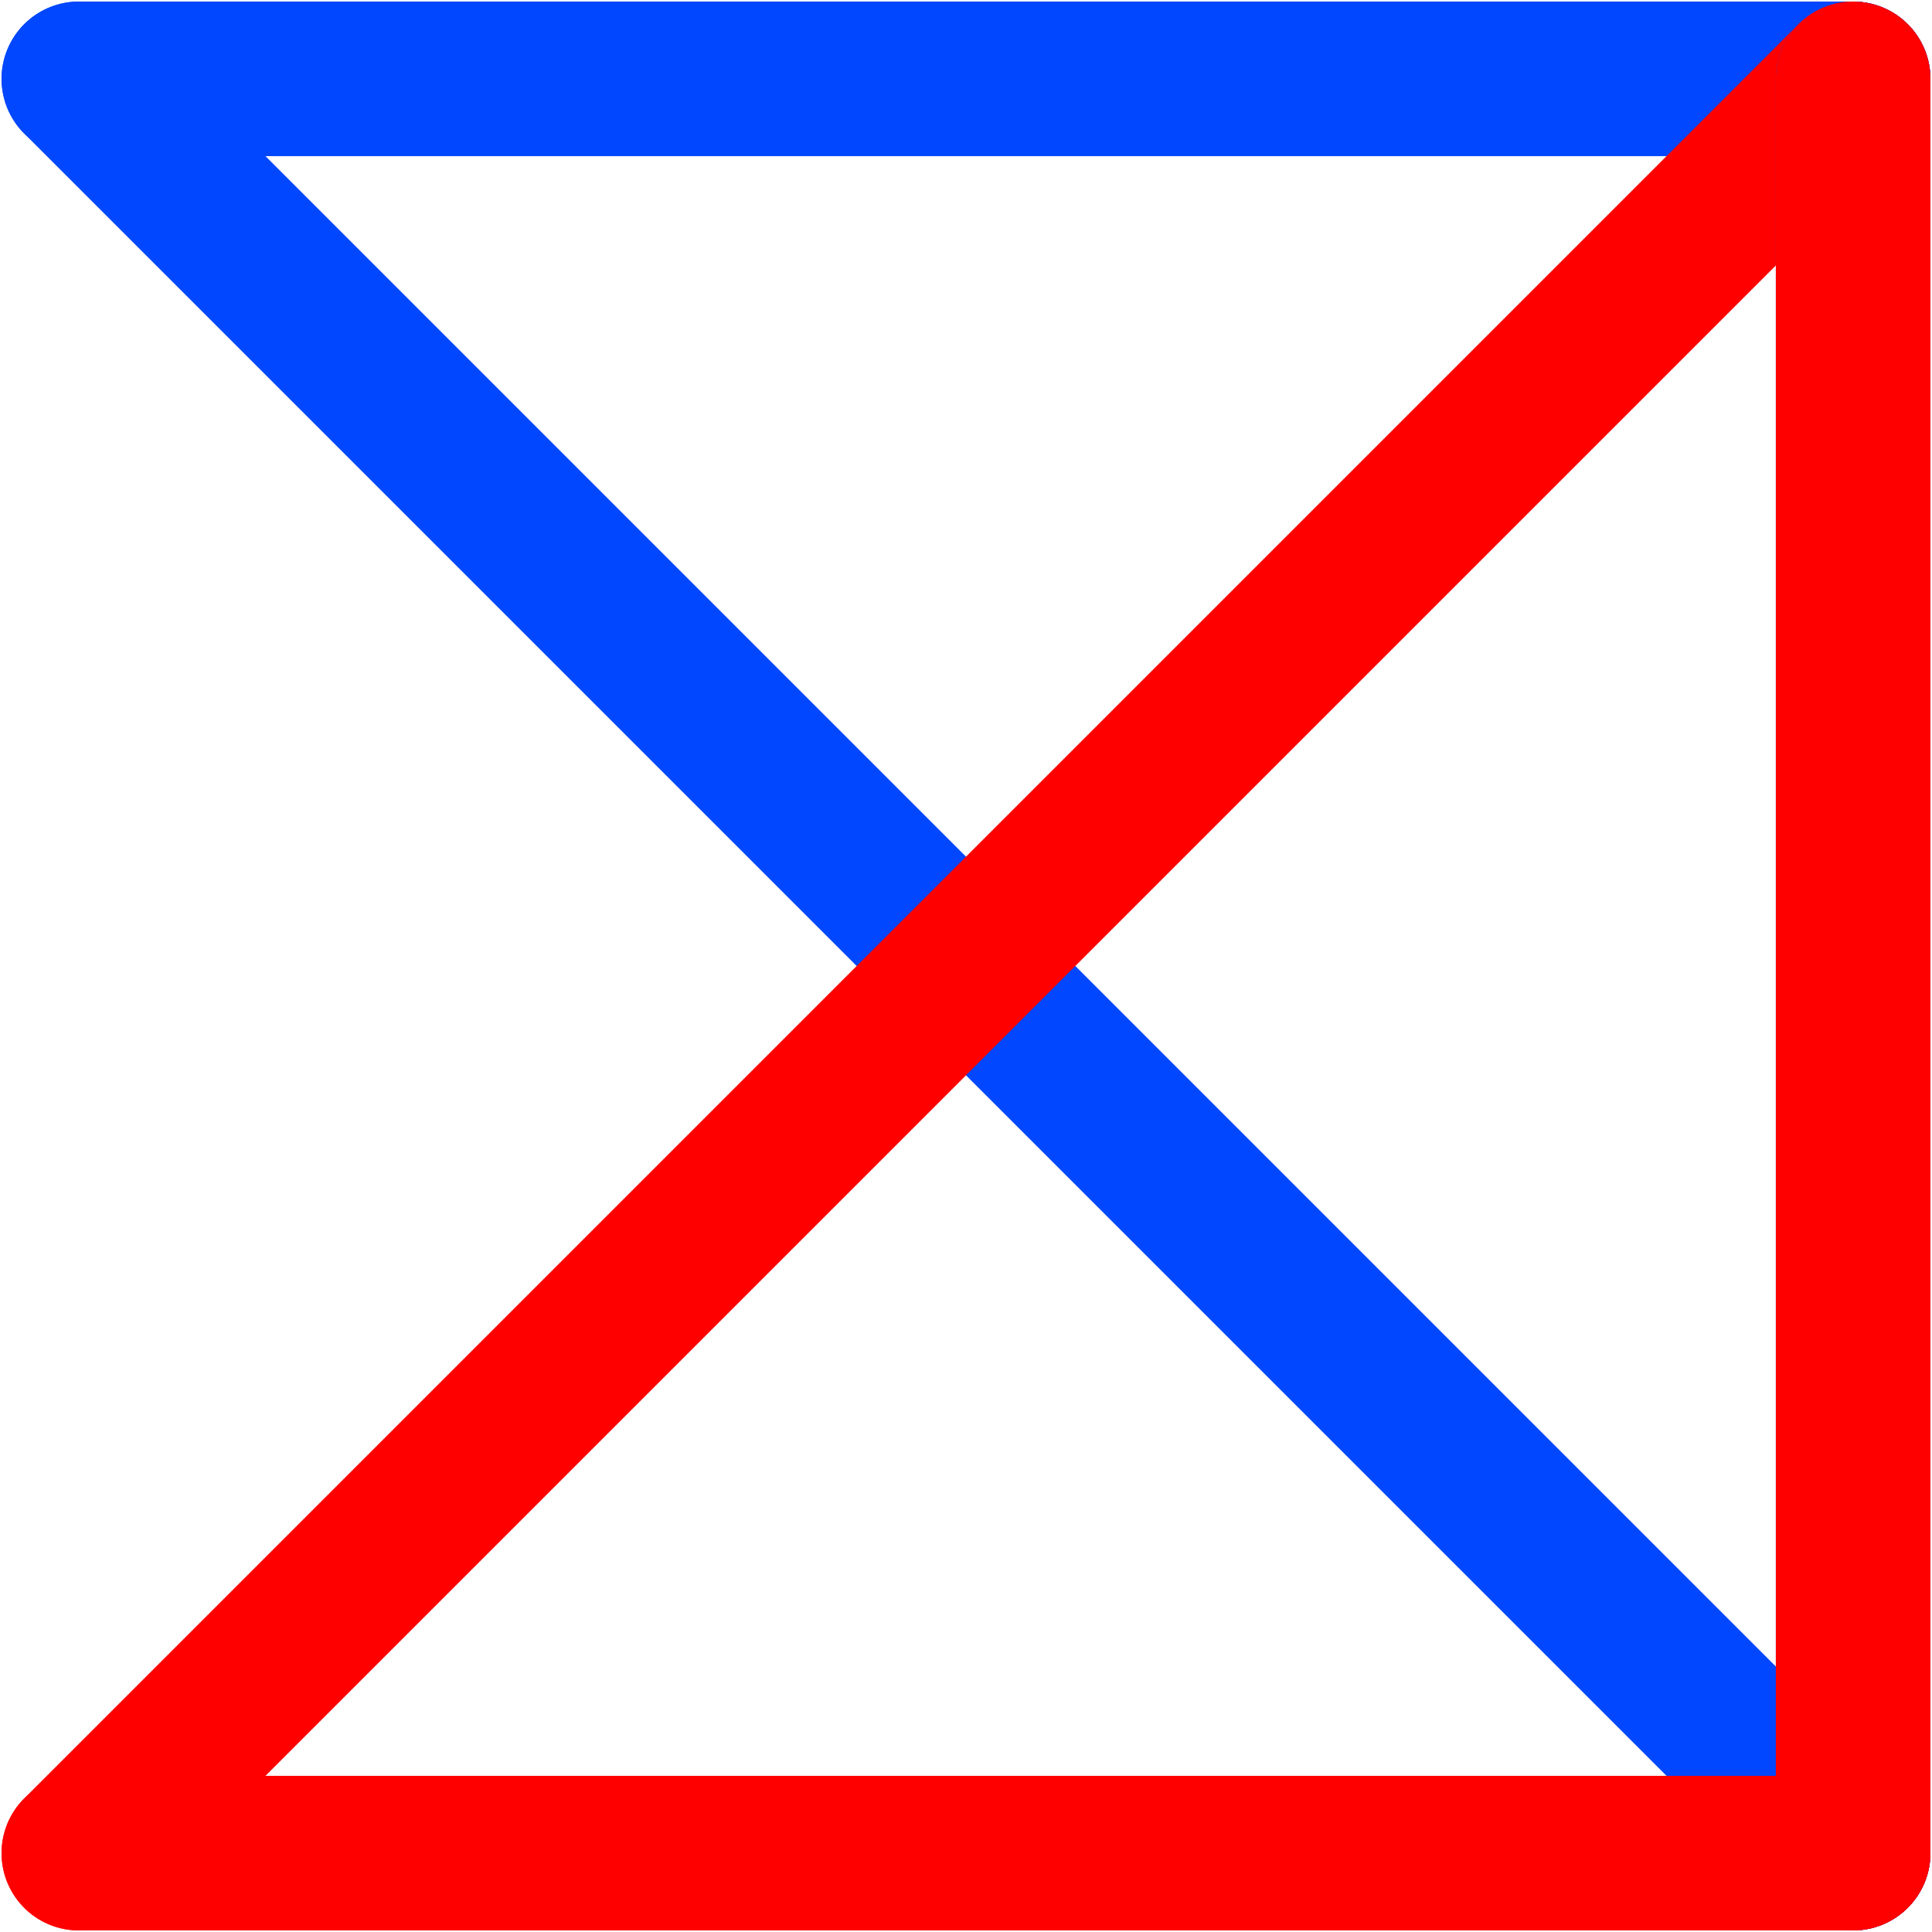<svg width="196" height="196" viewBox="0 0 196 196" fill="none" xmlns="http://www.w3.org/2000/svg">
<path d="M188 187.998L8.001 8" stroke="#0047FF" stroke-width="15.685" stroke-linecap="round" stroke-linejoin="round"/>
<path d="M8 8L187.999 8" stroke="#0047FF" stroke-width="15.685" stroke-linecap="round" stroke-linejoin="round"/>
<path d="M188 8L8.001 187.998" stroke="#FF0000" stroke-width="15.685" stroke-linecap="round" stroke-linejoin="round"/>
<path d="M188 8.001L188 188" stroke="#0047FF" stroke-width="15.685" stroke-linecap="round" stroke-linejoin="round"/>
<path d="M8 187.998L187.999 187.998" stroke="#FF0000" stroke-width="15.685" stroke-linecap="round" stroke-linejoin="round"/>
<path d="M188 187.999L188 8" stroke="#FF0000" stroke-width="15.685" stroke-linecap="round" stroke-linejoin="round"/>
</svg>
